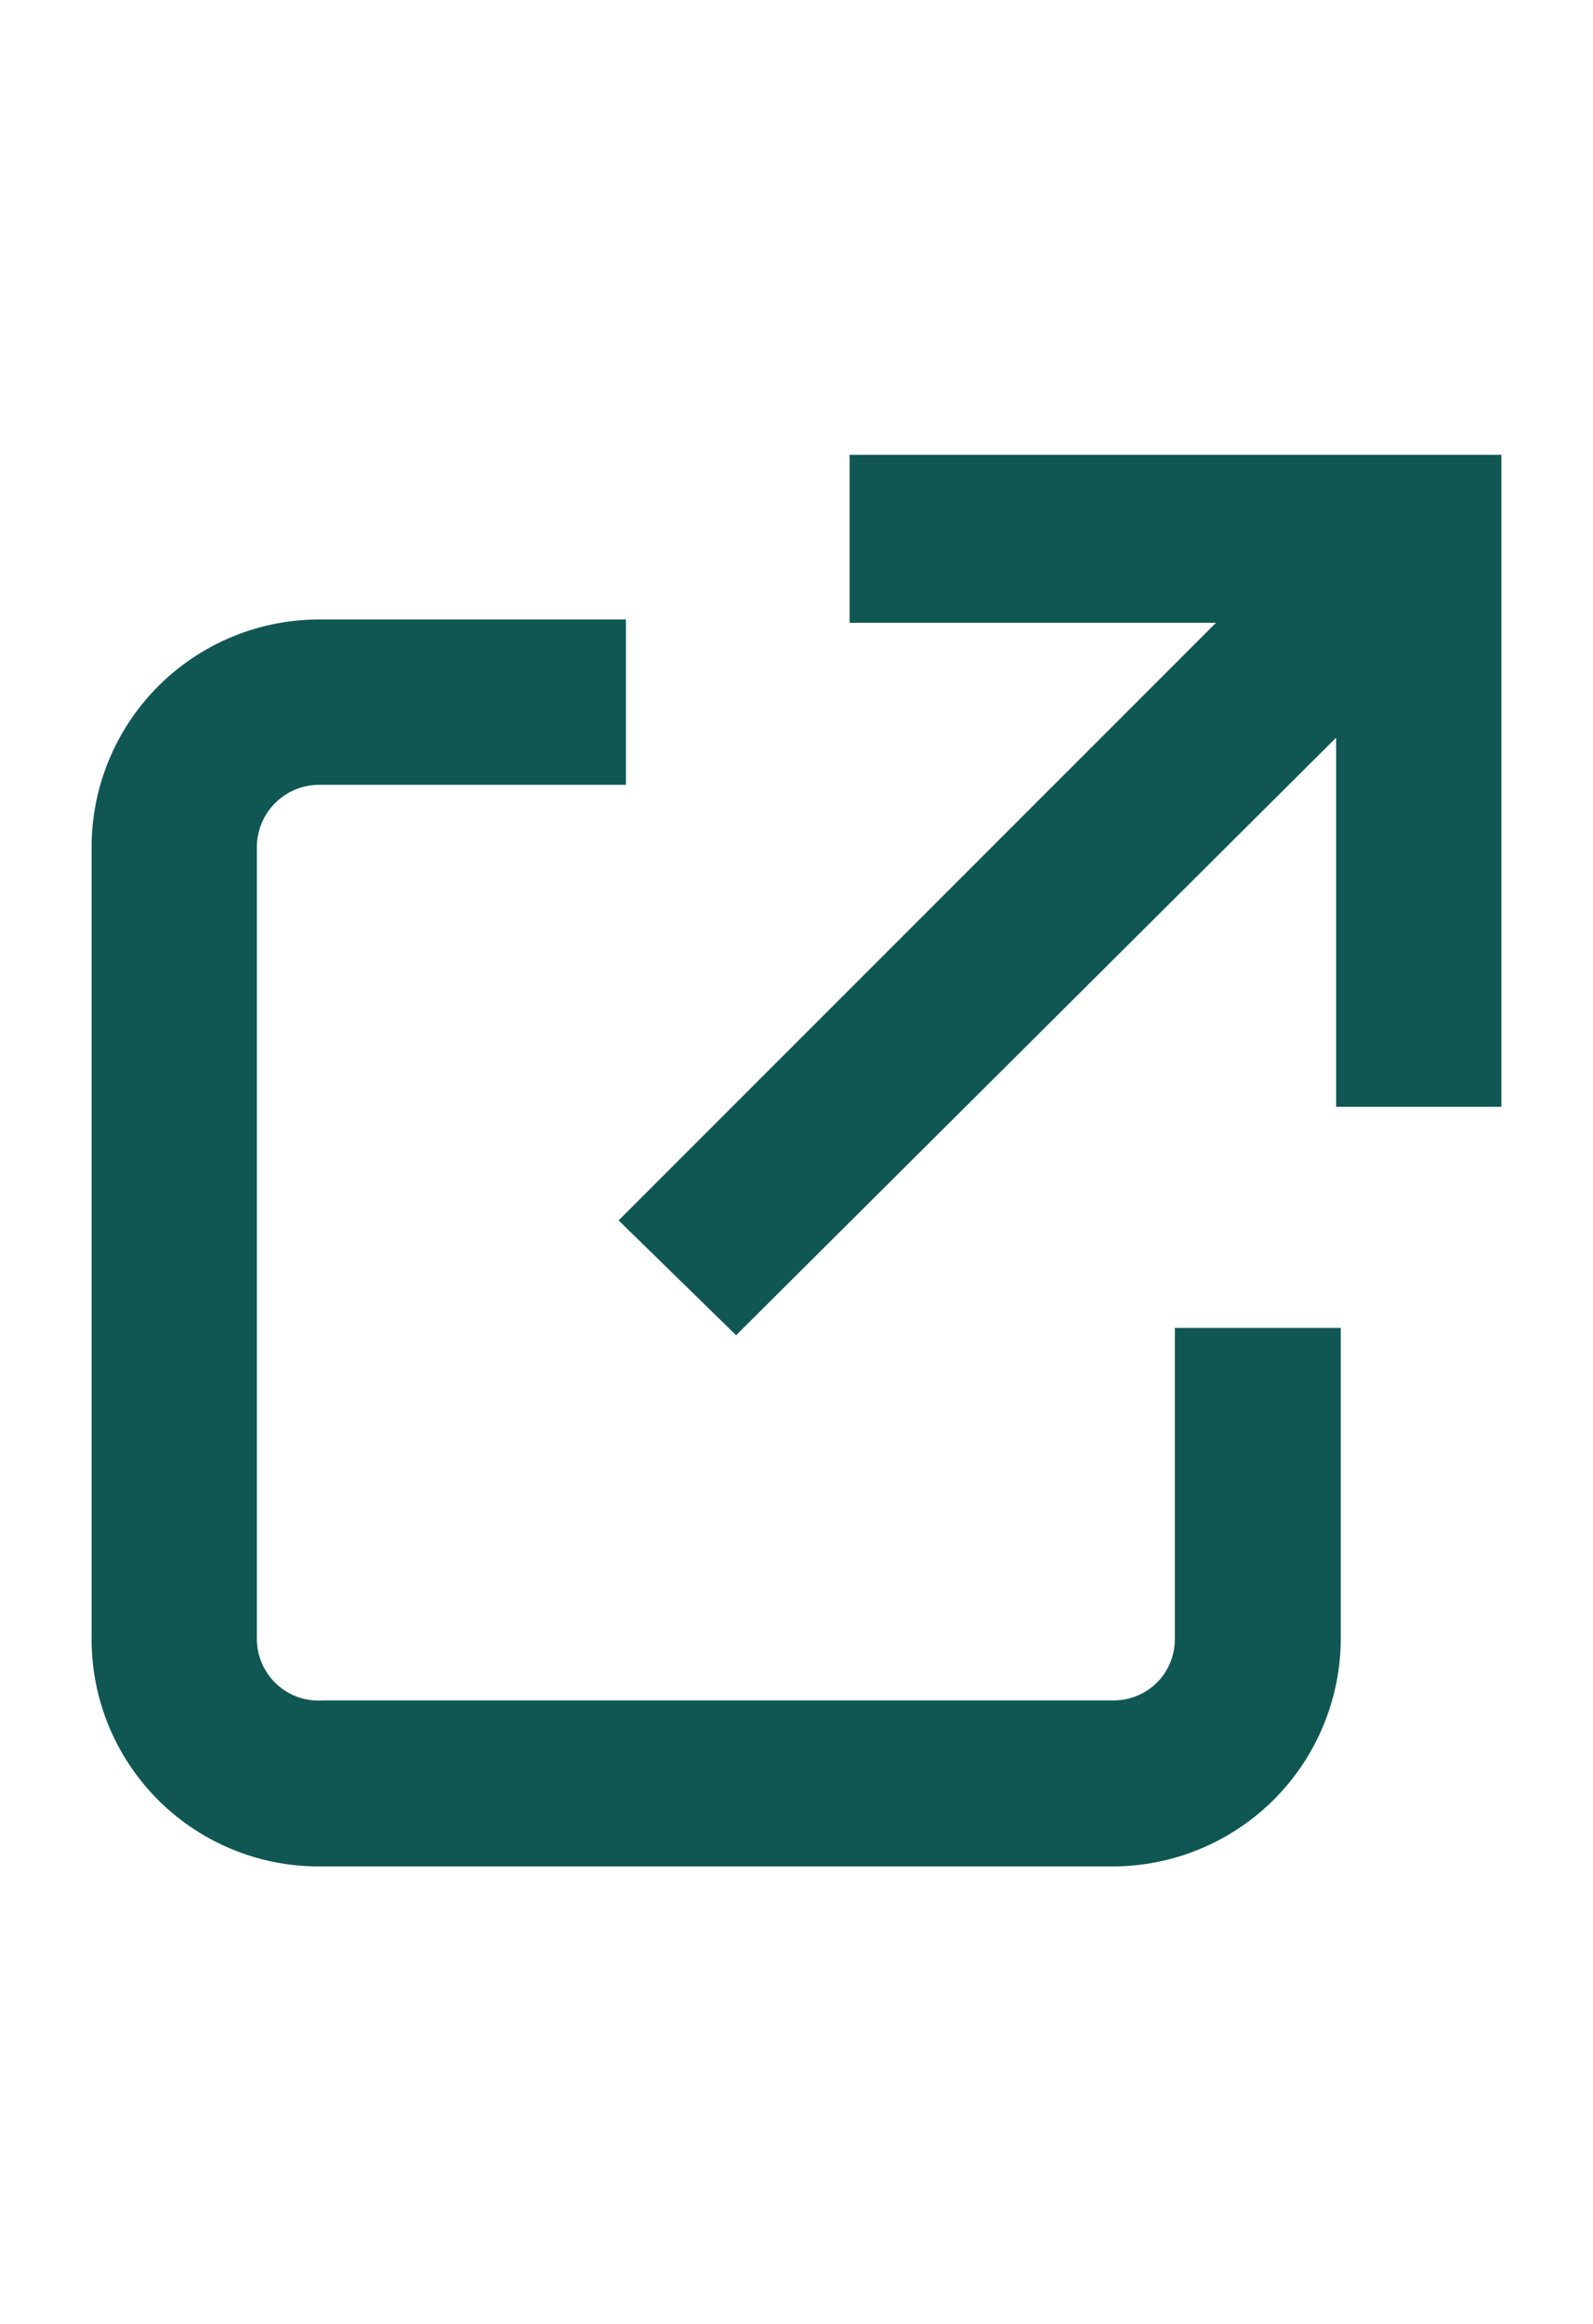 <svg id="elements" xmlns="http://www.w3.org/2000/svg" width="24" height="35" viewBox="0 0 24 35"><defs><style>.cls-1{fill:#105754;}</style></defs><title>social-bio-1website-24x35-evergreen</title><path class="cls-1" d="M16.72,28.11H4.81a3.42,3.42,0,0,1-3.43-3.44V12.76A3.43,3.43,0,0,1,4.81,9.33H9.43v2.49H4.81a.94.94,0,0,0-.94.94V24.67a.93.93,0,0,0,1,.94h11.9a.92.92,0,0,0,.93-.93V20h2.5v4.64A3.44,3.44,0,0,1,16.72,28.11Zm-5.63-8L9.32,18.38l9-9H12.8V6.85h9.82v9.82H20.13V11.11Z"/></svg>